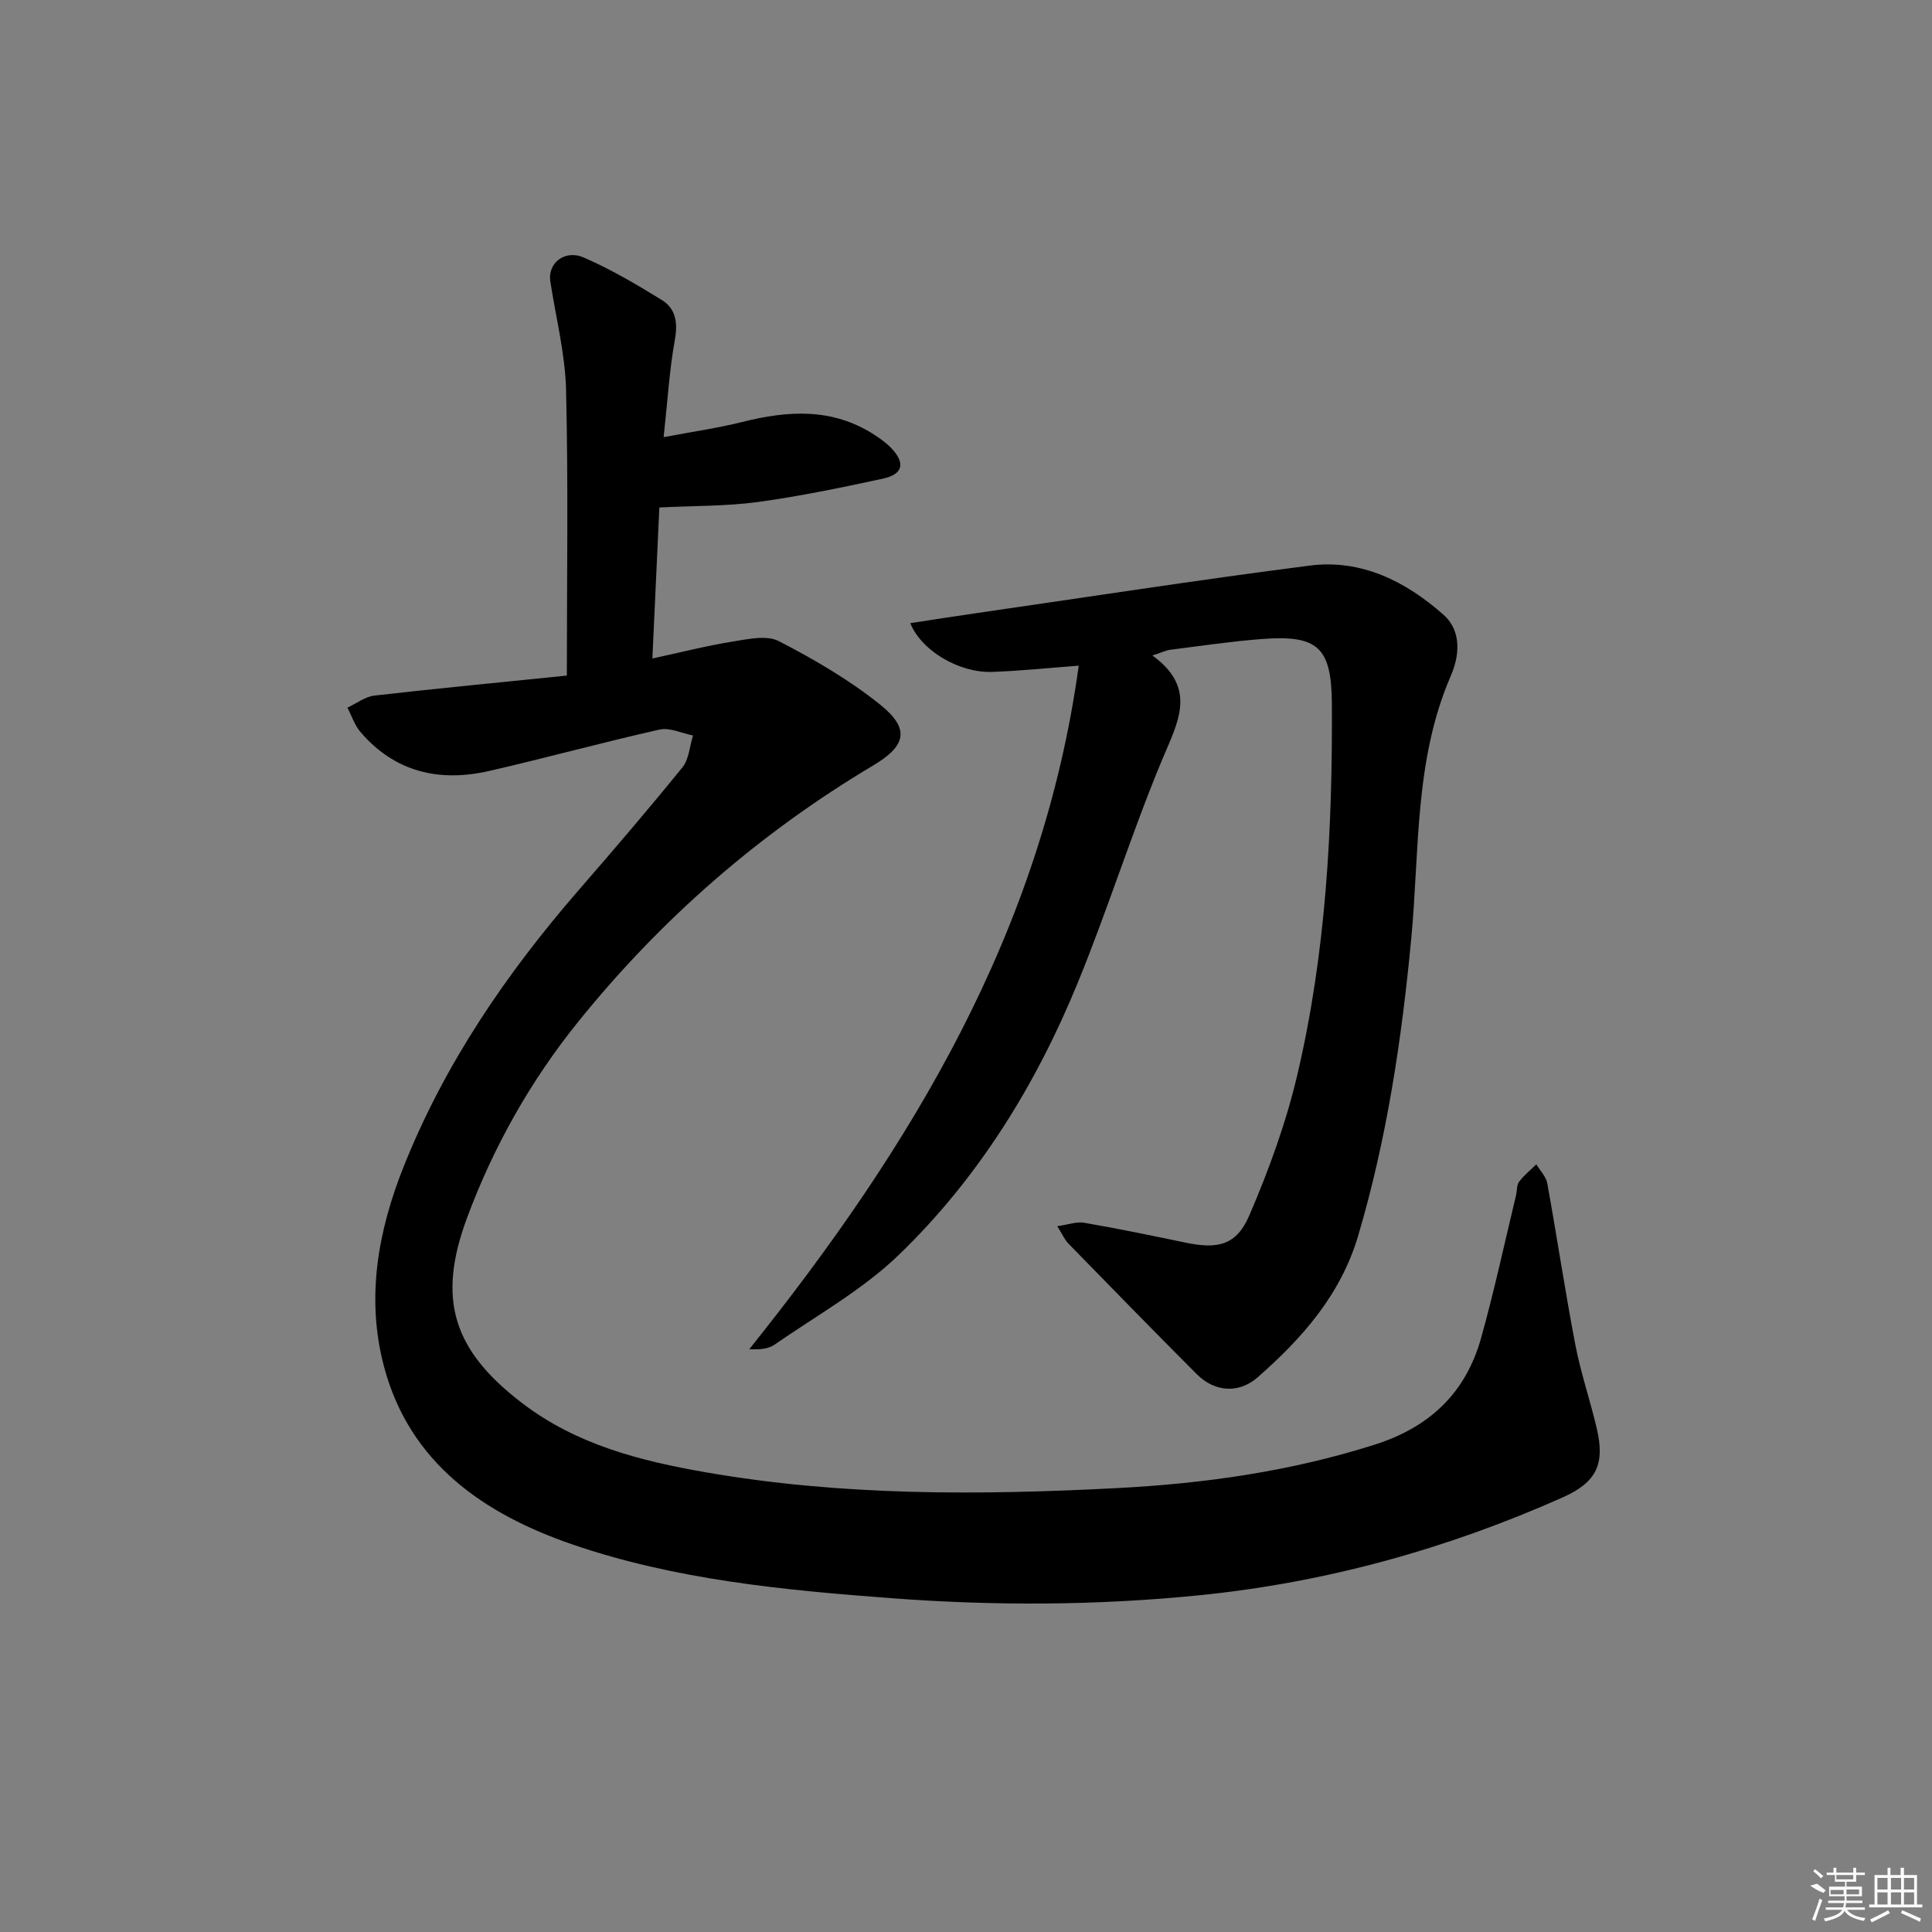 <svg enable-background="new 0 0 400 400" viewBox="0 0 400 400" xmlns="http://www.w3.org/2000/svg"><rect x="0" y="0" width="400" height="400" fill="#808080" stroke="none"/><path d="m117.36 139.87c0-20.16.31-39.63-.16-59.08-.18-7.55-2.12-15.05-3.27-22.58-.56-3.69 2.96-6.61 6.92-4.9 5.6 2.43 10.93 5.57 16.15 8.79 2.96 1.82 3.36 4.76 2.71 8.33-1.12 6.17-1.48 12.47-2.31 20.08 6.1-1.16 11.24-1.88 16.25-3.14 9.49-2.39 18.72-2.97 27.38 2.65 1.25.81 2.49 1.7 3.51 2.77 2.94 3.09 2.44 5.4-1.75 6.31-8.59 1.86-17.22 3.65-25.92 4.84-6.47.88-13.07.76-20.36 1.13-.44 9.56-.92 20.06-1.44 31.26 5.97-1.29 11.25-2.64 16.61-3.5 3.17-.51 7.06-1.39 9.59-.08 7.32 3.79 14.58 8.01 20.99 13.16 6.23 5.02 5.32 8.53-1.49 12.58-23.55 14.02-43.92 31.79-61.08 53.08-9.85 12.21-17.55 25.88-23.02 40.64-6.25 16.88-2.85 27.41 11.54 38.37 11.24 8.56 24.42 11.89 37.89 14.24 28.19 4.91 56.59 4.76 85.07 3.28 18.17-.94 35.93-3.45 53.35-8.97 11.53-3.65 18.96-10.77 22.14-22.16 2.72-9.73 4.84-19.62 7.21-29.45.23-.96.12-2.14.65-2.86 1-1.34 2.36-2.41 3.56-3.6.78 1.31 2.02 2.54 2.27 3.95 2.01 11.09 3.67 22.25 5.79 33.32 1.12 5.85 3.07 11.54 4.44 17.35 1.76 7.44-.01 11.22-7.08 14.36-23.99 10.66-48.94 17.6-75.16 20.24-21.28 2.14-42.54 2.21-63.78.61-22.36-1.68-44.86-3.83-66.13-11.16-18.06-6.22-33.61-16.7-38.93-36.81-3.75-14.16-1.26-28.03 4.09-41.43 8.49-21.26 21.19-39.86 36.11-57.07 7.31-8.42 14.57-16.89 21.59-25.55 1.37-1.69 1.49-4.37 2.19-6.6-2.32-.45-4.81-1.69-6.92-1.22-11.81 2.65-23.49 5.87-35.29 8.57-10.31 2.36-19.53.25-26.65-8.08-1.21-1.41-1.81-3.34-2.69-5.03 1.86-.86 3.66-2.27 5.59-2.5 13.21-1.5 26.43-2.77 39.84-4.14z"/><path d="m238.59 135.71c9.46 6.86 5.21 13.91 1.96 21.72-6.31 15.17-11.21 30.92-17.45 46.13-8.66 21.12-20.59 40.42-37.05 56.29-7.54 7.26-17.02 12.53-25.71 18.56-1.29.9-3.12 1.03-5.21.93 33.53-41.88 60.65-86.49 68.21-141.52-6.5.49-12.22 1.1-17.96 1.29-6.78.23-14.65-4.39-16.91-10.09 4.49-.69 8.83-1.38 13.17-2 23.16-3.35 46.3-6.94 69.51-9.92 10.69-1.37 19.87 3.24 27.7 10.17 3.89 3.44 3.26 8.66 1.53 12.64-7.57 17.45-6.47 36.13-8.19 54.35-1.97 20.88-5.04 41.48-11.01 61.63-3.61 12.18-11.58 21.19-20.8 29.27-3.92 3.43-8.9 3.05-12.59-.64-8.92-8.94-17.75-17.99-26.57-27.03-.77-.79-1.23-1.88-2.33-3.62 2.3-.32 4.03-.99 5.59-.71 7.03 1.22 14.02 2.66 21.01 4.12 6.68 1.39 10.52.54 13.19-5.69 4.04-9.41 7.6-19.17 9.93-29.12 5.92-25.2 7.29-50.94 7.14-76.76-.07-11.76-2.92-14.31-14.62-13.4-6.28.49-12.53 1.42-18.79 2.21-.89.11-1.79.56-3.75 1.19z"/><g fill="#fafafa"><path d="m374.8 390.4 1.4-.4c.7.5 1.3 1 1.8 1.4l-.5.5c-1.5-.6-2.1-1.1-2.7-1.5zm1 7.3-.6-.3c.5-1.4 1.1-2.8 1.5-4.3.2.1.4.2.6.3-.5 1.3-1 2.8-1.5 4.3zm-.4-10.3.4-.4c.4.3 1 .8 1.7 1.4l-.5.5c-.4-.5-1-1-1.6-1.5zm2.5.3h1.7v-1h.6v1h3.5v-1h.6v1h1.8v.5h-1.8v1.4h-2v1h3.2v2h-3.2v.9h3.3v.5h-3.4c0 .3-.1.6-.1.9h4v.5h-3.7c.7.9 1.9 1.5 3.8 1.7-.1.2-.2.4-.3.6-2.1-.4-3.5-1.1-4-2.1-.4 1-1.8 1.7-4 2.2-.1-.2-.2-.4-.3-.6 2.1-.4 3.4-1 3.8-1.8h-3.4v-.5h3.6c.1-.3.1-.6.2-.9h-3.3v-.5h3.4c0-.3 0-.6 0-.9h-3.2v-2h3.3v-1h-2.1v-1.4h-1.7v-.5zm1.1 3.5v1h2.7c0-.3 0-.4 0-.4 0-.1 0-.2 0-.2 0-.1 0-.2 0-.3h-2.7zm1.2-3v.9h3.5v-.9zm4.7 3h-2.6v.6.4h2.6z"/><path d="m393.6 386.7h.6v1.5h2.7v6.1h1.1v.6h-11v-.6h1.1v-6.1h2.7v-1.5h.6v1.5h2.1v-1.5zm-2.7 8.8.4.6c-1.2.6-2.5 1.3-3.8 1.9-.1-.2-.2-.4-.3-.6 1.2-.6 2.5-1.2 3.7-1.9zm-2.2-6.7v2.4h2.1v-2.4zm0 3v2.5h2.1v-2.5zm2.8-3v2.4h2.1v-2.4zm0 3v2.5h2.1v-2.5zm6 6.1c-1.4-.7-2.7-1.3-3.9-1.8l.2-.6c1.5.6 2.7 1.2 3.9 1.7zm-1.2-9.1h-2.1v2.4h2.1zm-2.1 3v2.5h2.1v-2.5z"/></g></svg>